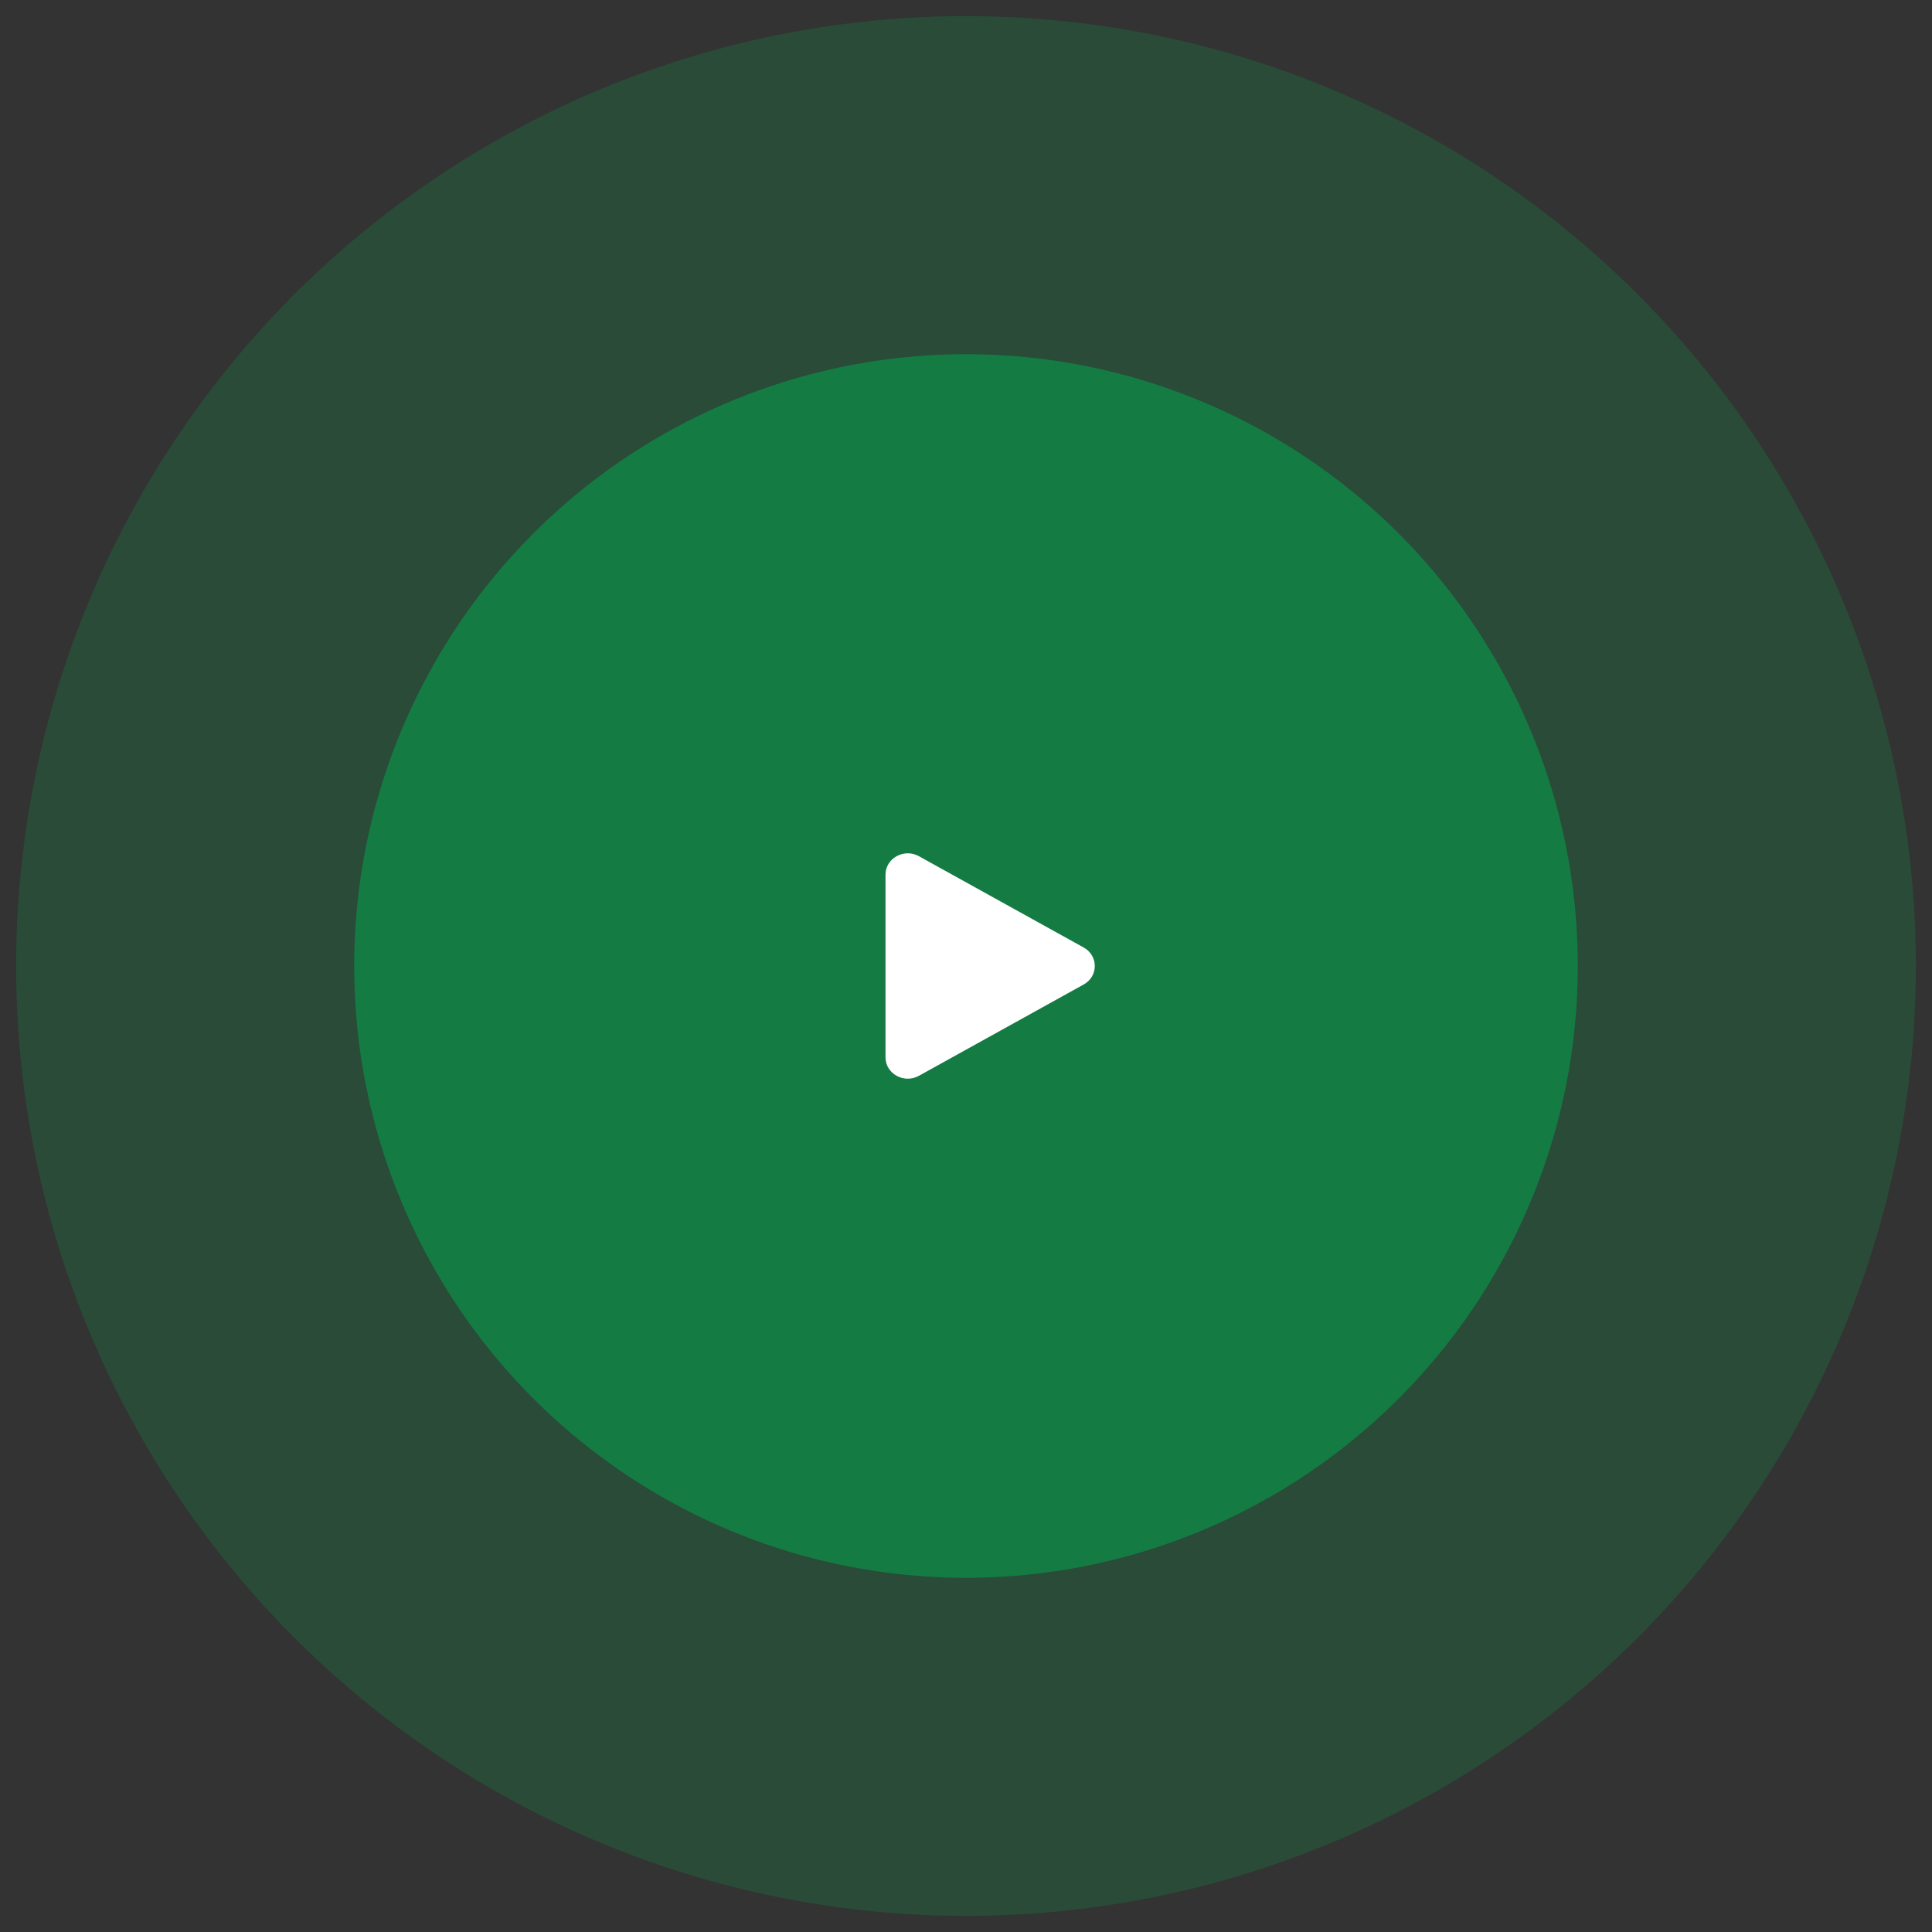 <svg width="108" height="108" viewBox="0 0 108 108" fill="none" xmlns="http://www.w3.org/2000/svg">
<rect x="0" y="0" width="108" height="108" fill="#333333" stroke="none"/>
<circle opacity="0.2" cx="54" cy="54" r="53.1" fill="#00AC4E"/>
<circle opacity="0.5" cx="54" cy="54" r="34.2" fill="#00AC4E"/>
<path d="M60.578 52.966C61.407 53.425 61.407 54.575 60.578 55.034L51.367 60.138C50.537 60.598 49.5 60.023 49.5 59.104L49.5 48.896C49.5 47.977 50.537 47.402 51.367 47.862L60.578 52.966Z" fill="white"/>
</svg>
